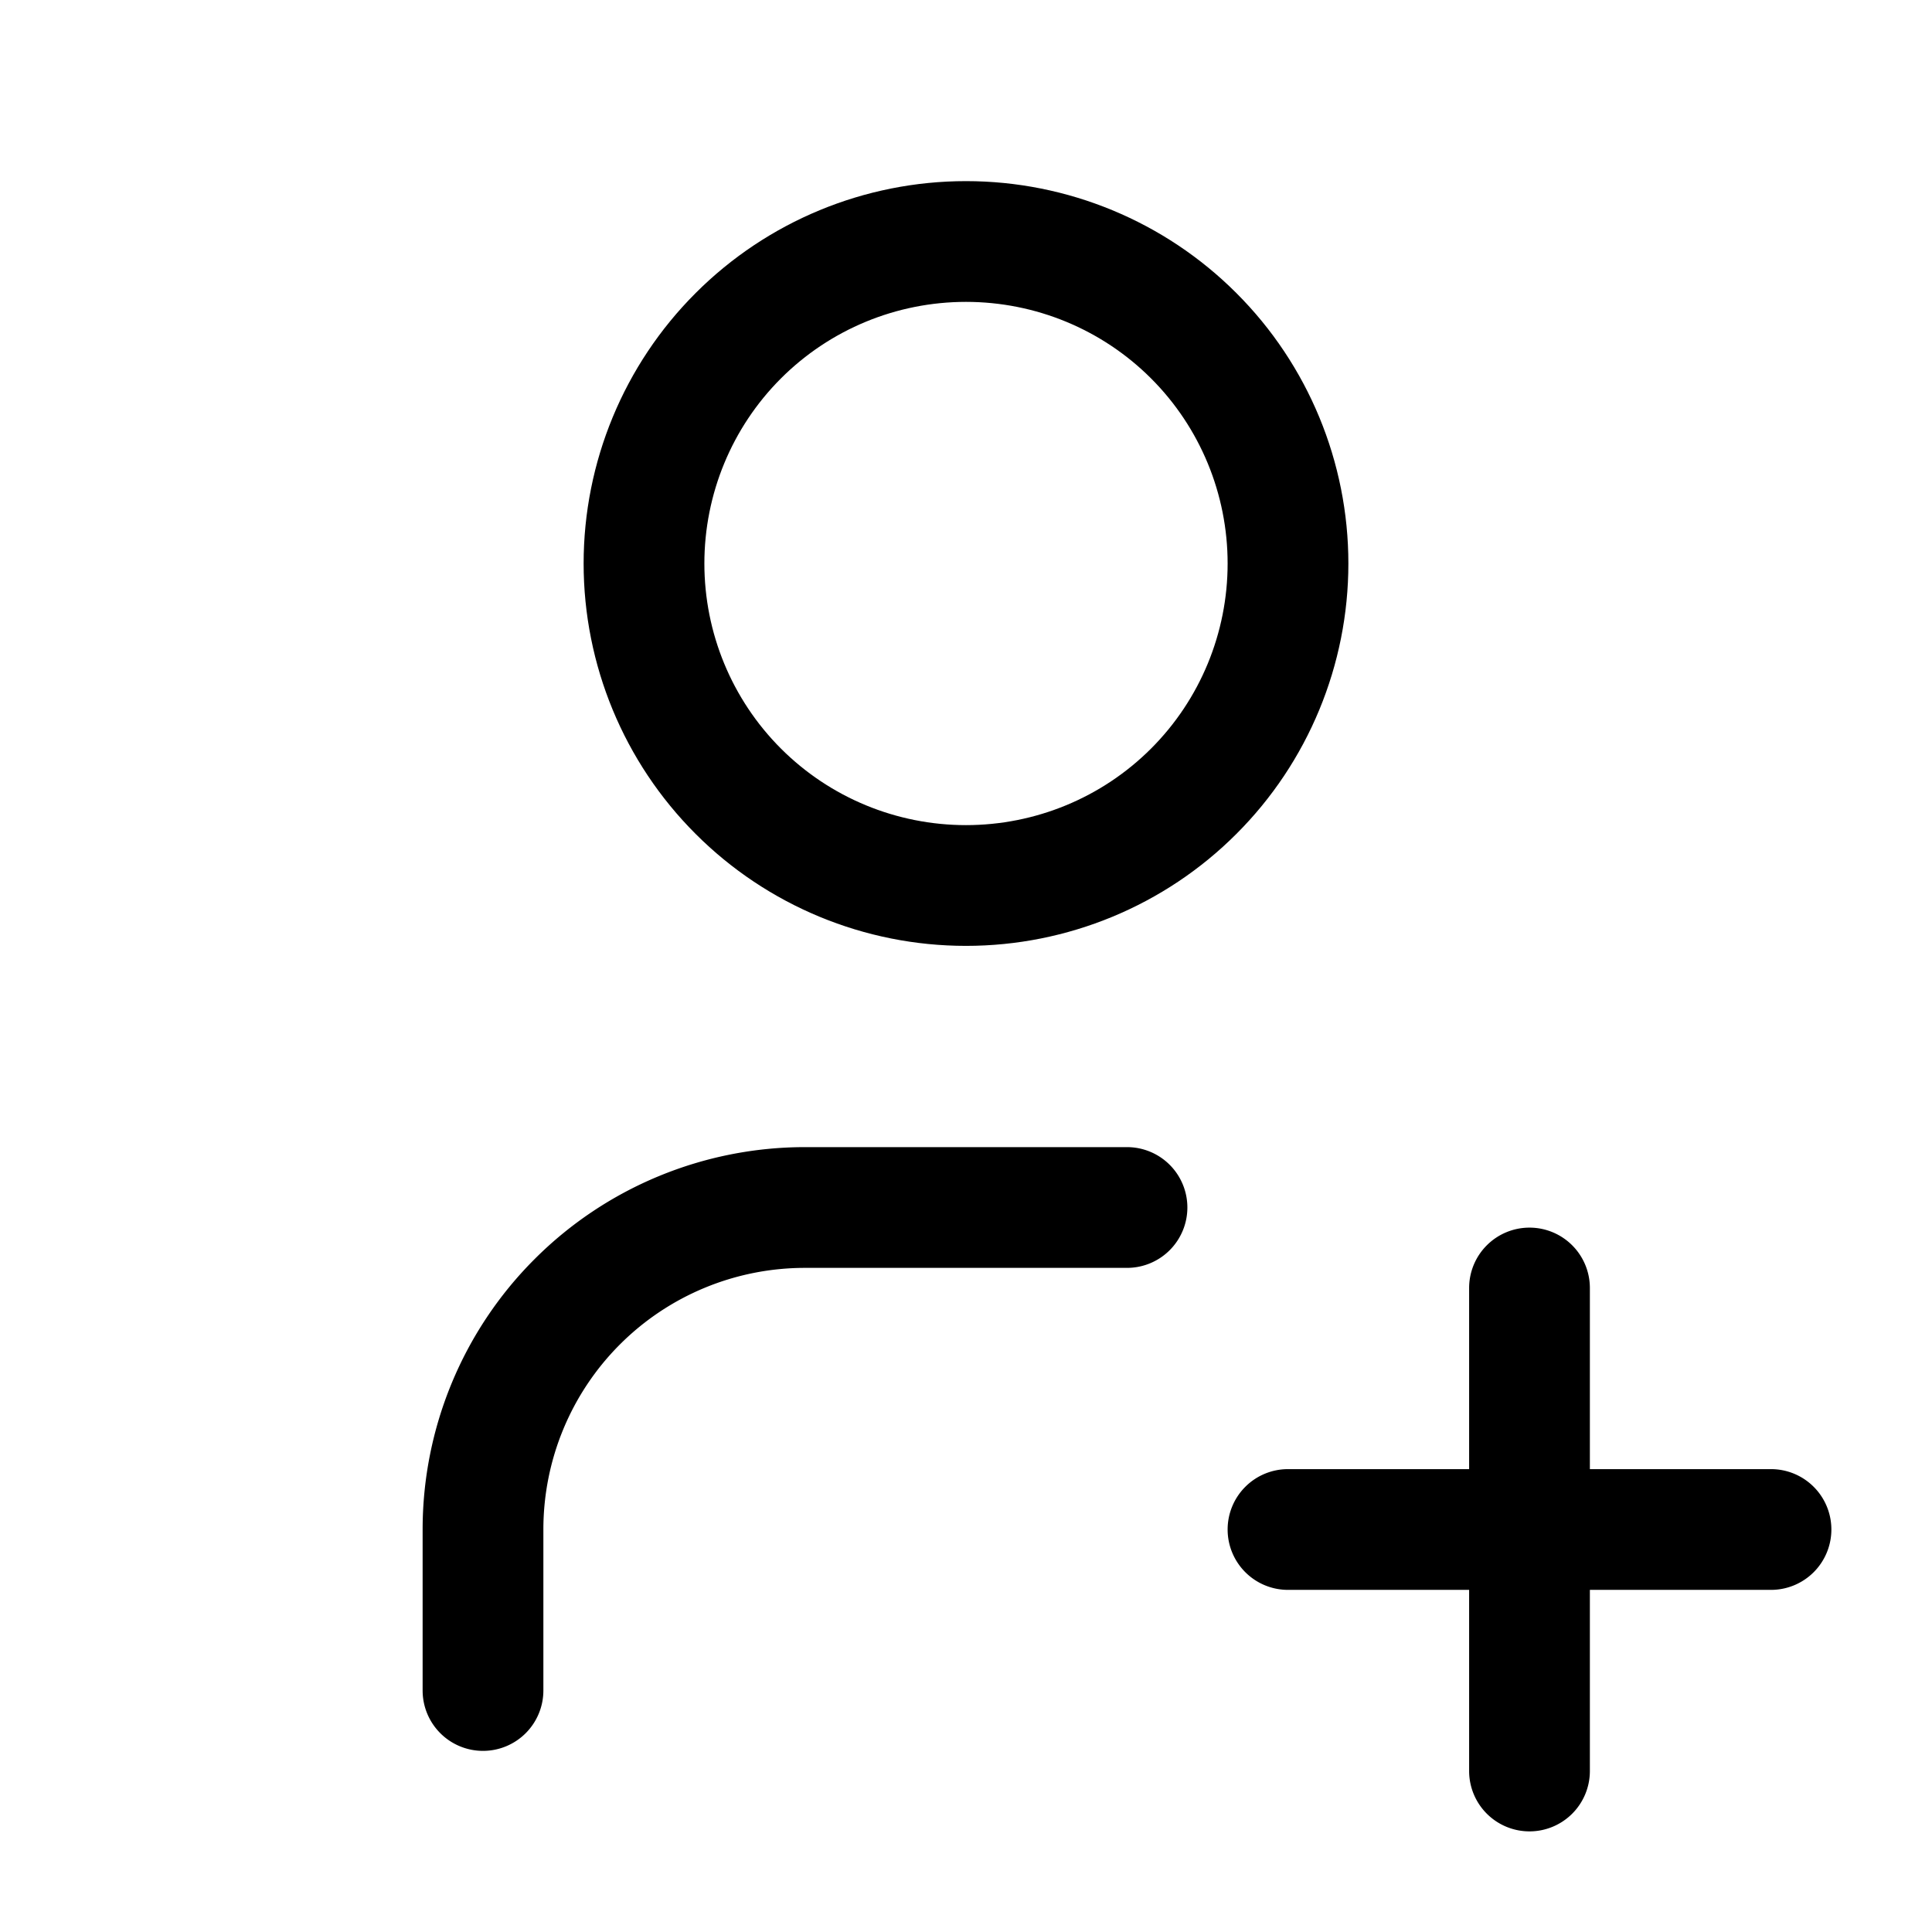 <?xml version="1.0" encoding="UTF-8" standalone="no"?>
<svg
   width="24"
   height="24"
   viewBox="0 0 24 24"
   fill="none"
   version="1.1"
   id="svg4"
   sodipodi:docname="user-plus.svg"
   inkscape:version="1.3.2 (091e20e, 2023-11-25)"
   xmlns:inkscape="http://www.inkscape.org/namespaces/inkscape"
   xmlns:sodipodi="http://sodipodi.sourceforge.net/DTD/sodipodi-0.dtd"
   xmlns="http://www.w3.org/2000/svg"
   xmlns:svg="http://www.w3.org/2000/svg">
  <defs
     id="defs4" />
  <sodipodi:namedview
     id="namedview4"
     pagecolor="#505050"
     bordercolor="#eeeeee"
     borderopacity="1"
     inkscape:showpageshadow="0"
     inkscape:pageopacity="0"
     inkscape:pagecheckerboard="0"
     inkscape:deskcolor="#505050"
     inkscape:zoom="9.8333333"
     inkscape:cx="11.949153"
     inkscape:cy="12"
     inkscape:window-width="1504"
     inkscape:window-height="449"
     inkscape:window-x="0"
     inkscape:window-y="25"
     inkscape:window-maximized="0"
     inkscape:current-layer="svg4" />
  <path
     style="color:#000000;fill:#000000;stroke-linecap:round;stroke-linejoin:round;-inkscape-stroke:none"
     d="M 12,2.25 C 10.74,2.25 9.531,2.75 8.641,3.641 7.75,4.531 7.25,5.741 7.25,7 7.25,8.259 7.75,9.469 8.641,10.359 9.531,11.25 10.74,11.75 12,11.75 c 1.26,0 2.469,-0.5 3.359,-1.391 C 16.25,9.469 16.75,8.259 16.75,7 16.75,5.741 16.25,4.531 15.359,3.641 14.469,2.75 13.26,2.25 12,2.25 Z m 0,1.5 c 0.862,0 1.689,0.341 2.299,0.951 C 14.909,5.311 15.25,6.138 15.25,7 15.25,7.862 14.909,8.689 14.299,9.299 13.689,9.909 12.862,10.25 12,10.25 11.138,10.25 10.311,9.909 9.701,9.299 9.091,8.689 8.75,7.862 8.75,7 8.75,6.138 9.091,5.311 9.701,4.701 10.311,4.091 11.138,3.75 12,3.75 Z"
     id="path1" />
  <path
     style="color:#000000;fill:#000000;stroke-linecap:round;stroke-linejoin:round;-inkscape-stroke:none"
     d="M 16,18.25 A 0.75,0.75 0 0 0 15.25,19 0.75,0.75 0 0 0 16,19.75 h 6 A 0.75,0.75 0 0 0 22.75,19 0.75,0.75 0 0 0 22,18.25 Z"
     id="path2" />
  <path
     style="color:#000000;fill:#000000;stroke-linecap:round;stroke-linejoin:round;-inkscape-stroke:none"
     d="M 19,15.25 A 0.75,0.75 0 0 0 18.25,16 v 6 A 0.75,0.75 0 0 0 19,22.75 0.75,0.75 0 0 0 19.75,22 V 16 A 0.75,0.75 0 0 0 19,15.25 Z"
     id="path3" />
  <path
     style="color:#000000;fill:#000000;stroke-linecap:round;stroke-linejoin:round;-inkscape-stroke:none"
     d="m 10,14.25 c -1.259,0 -2.469,0.5 -3.359,1.391 C 5.75,16.531 5.25,17.74 5.25,19 v 2 A 0.75,0.75 0 0 0 6,21.75 0.75,0.75 0 0 0 6.75,21 v -2 c 0,-0.862 0.341,-1.689 0.951,-2.299 C 8.311,16.091 9.138,15.75 10,15.75 h 4 A 0.75,0.75 0 0 0 14.75,15 0.75,0.75 0 0 0 14,14.25 Z"
     id="path4" />
</svg>
